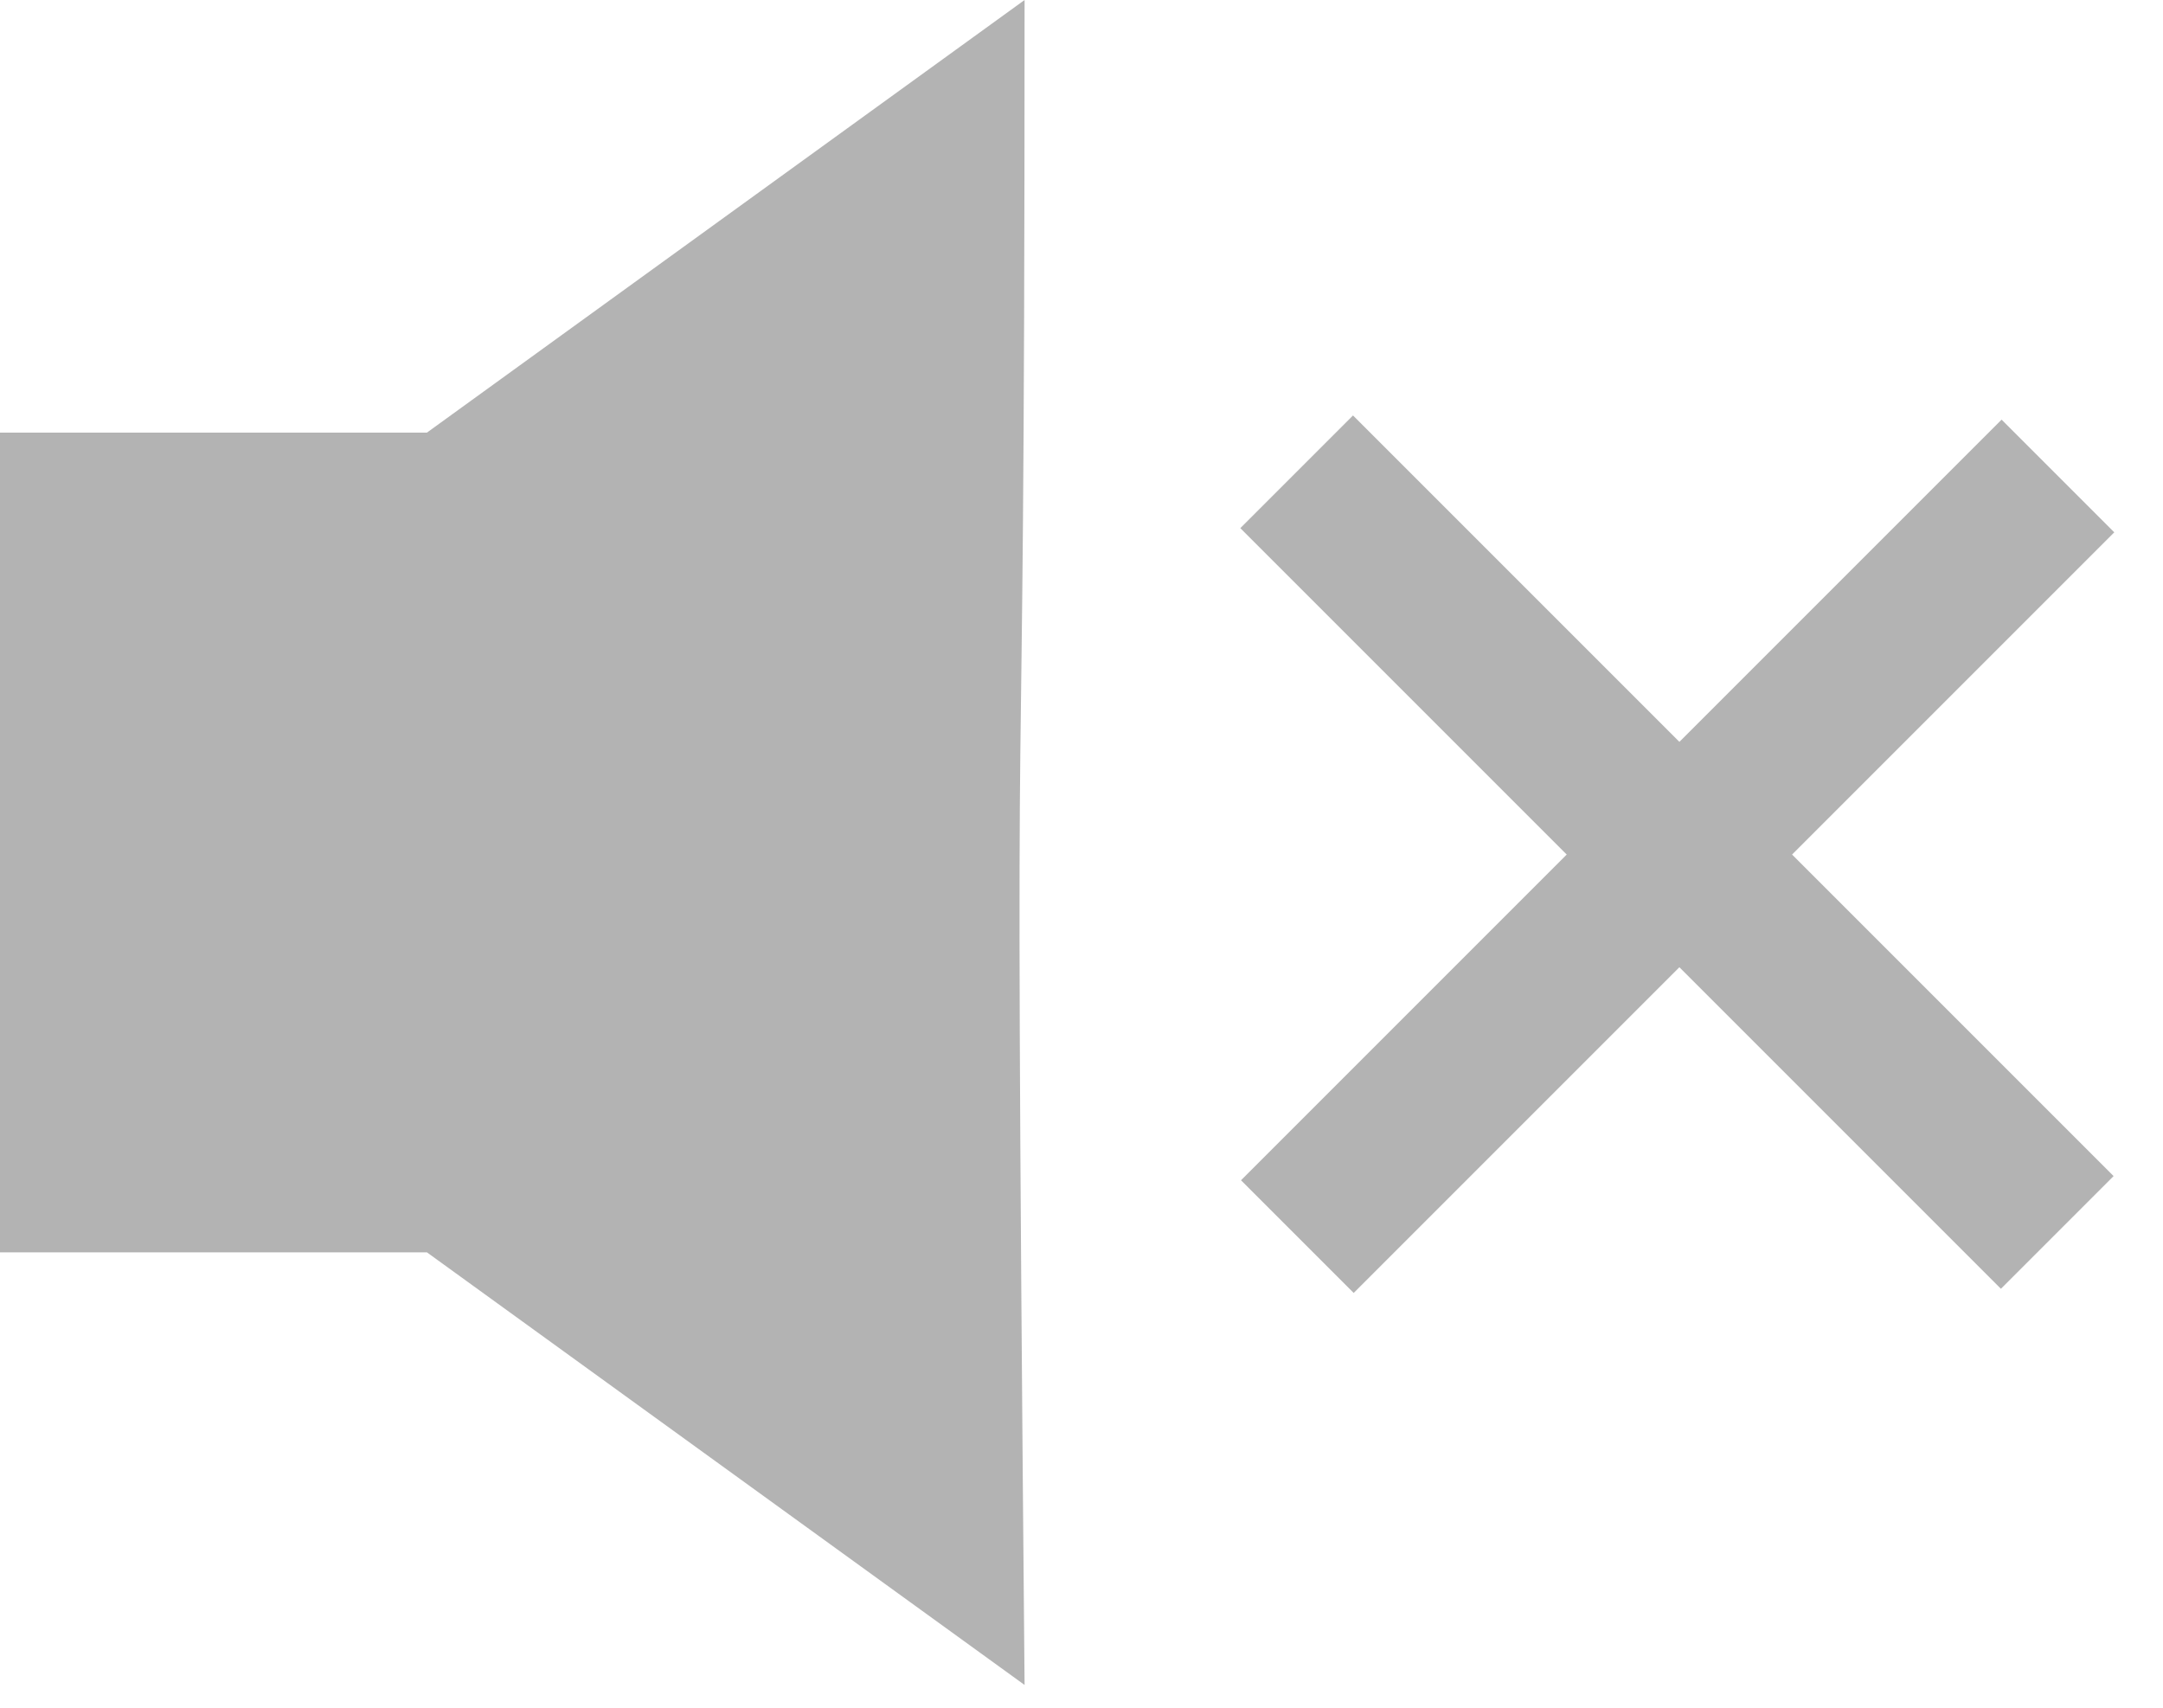 <?xml version="1.0" encoding="utf-8"?>
<!-- Generator: Adobe Illustrator 25.0.1, SVG Export Plug-In . SVG Version: 6.00 Build 0)  -->
<svg version="1.1" id="Layer_1" xmlns="http://www.w3.org/2000/svg" xmlns:xlink="http://www.w3.org/1999/xlink" x="0px" y="0px"
	 viewBox="0 0 38 30" style="enable-background:new 0 0 38 30;" xml:space="preserve">
<style type="text/css">
	.st0{fill:#B3B3B3;}
</style>
<g>
	<g>
		<path class="st0" d="M7.5,7.6H0V22h7.5L18,29.6C17.8,7.3,18,18.2,18,0L7.5,7.6z"/>
	</g>
	<g>
		
			<rect x="28.1" y="5.5" transform="matrix(-0.707 -0.707 0.707 -0.707 39.76 46.469)" class="st0" width="2.8" height="18.9"/>
	</g>
	<g>
		
			<rect x="28.1" y="5.5" transform="matrix(0.707 -0.707 0.707 0.707 -1.965 25.256)" class="st0" width="2.8" height="18.9"/>
	</g>
</g>
</svg>
